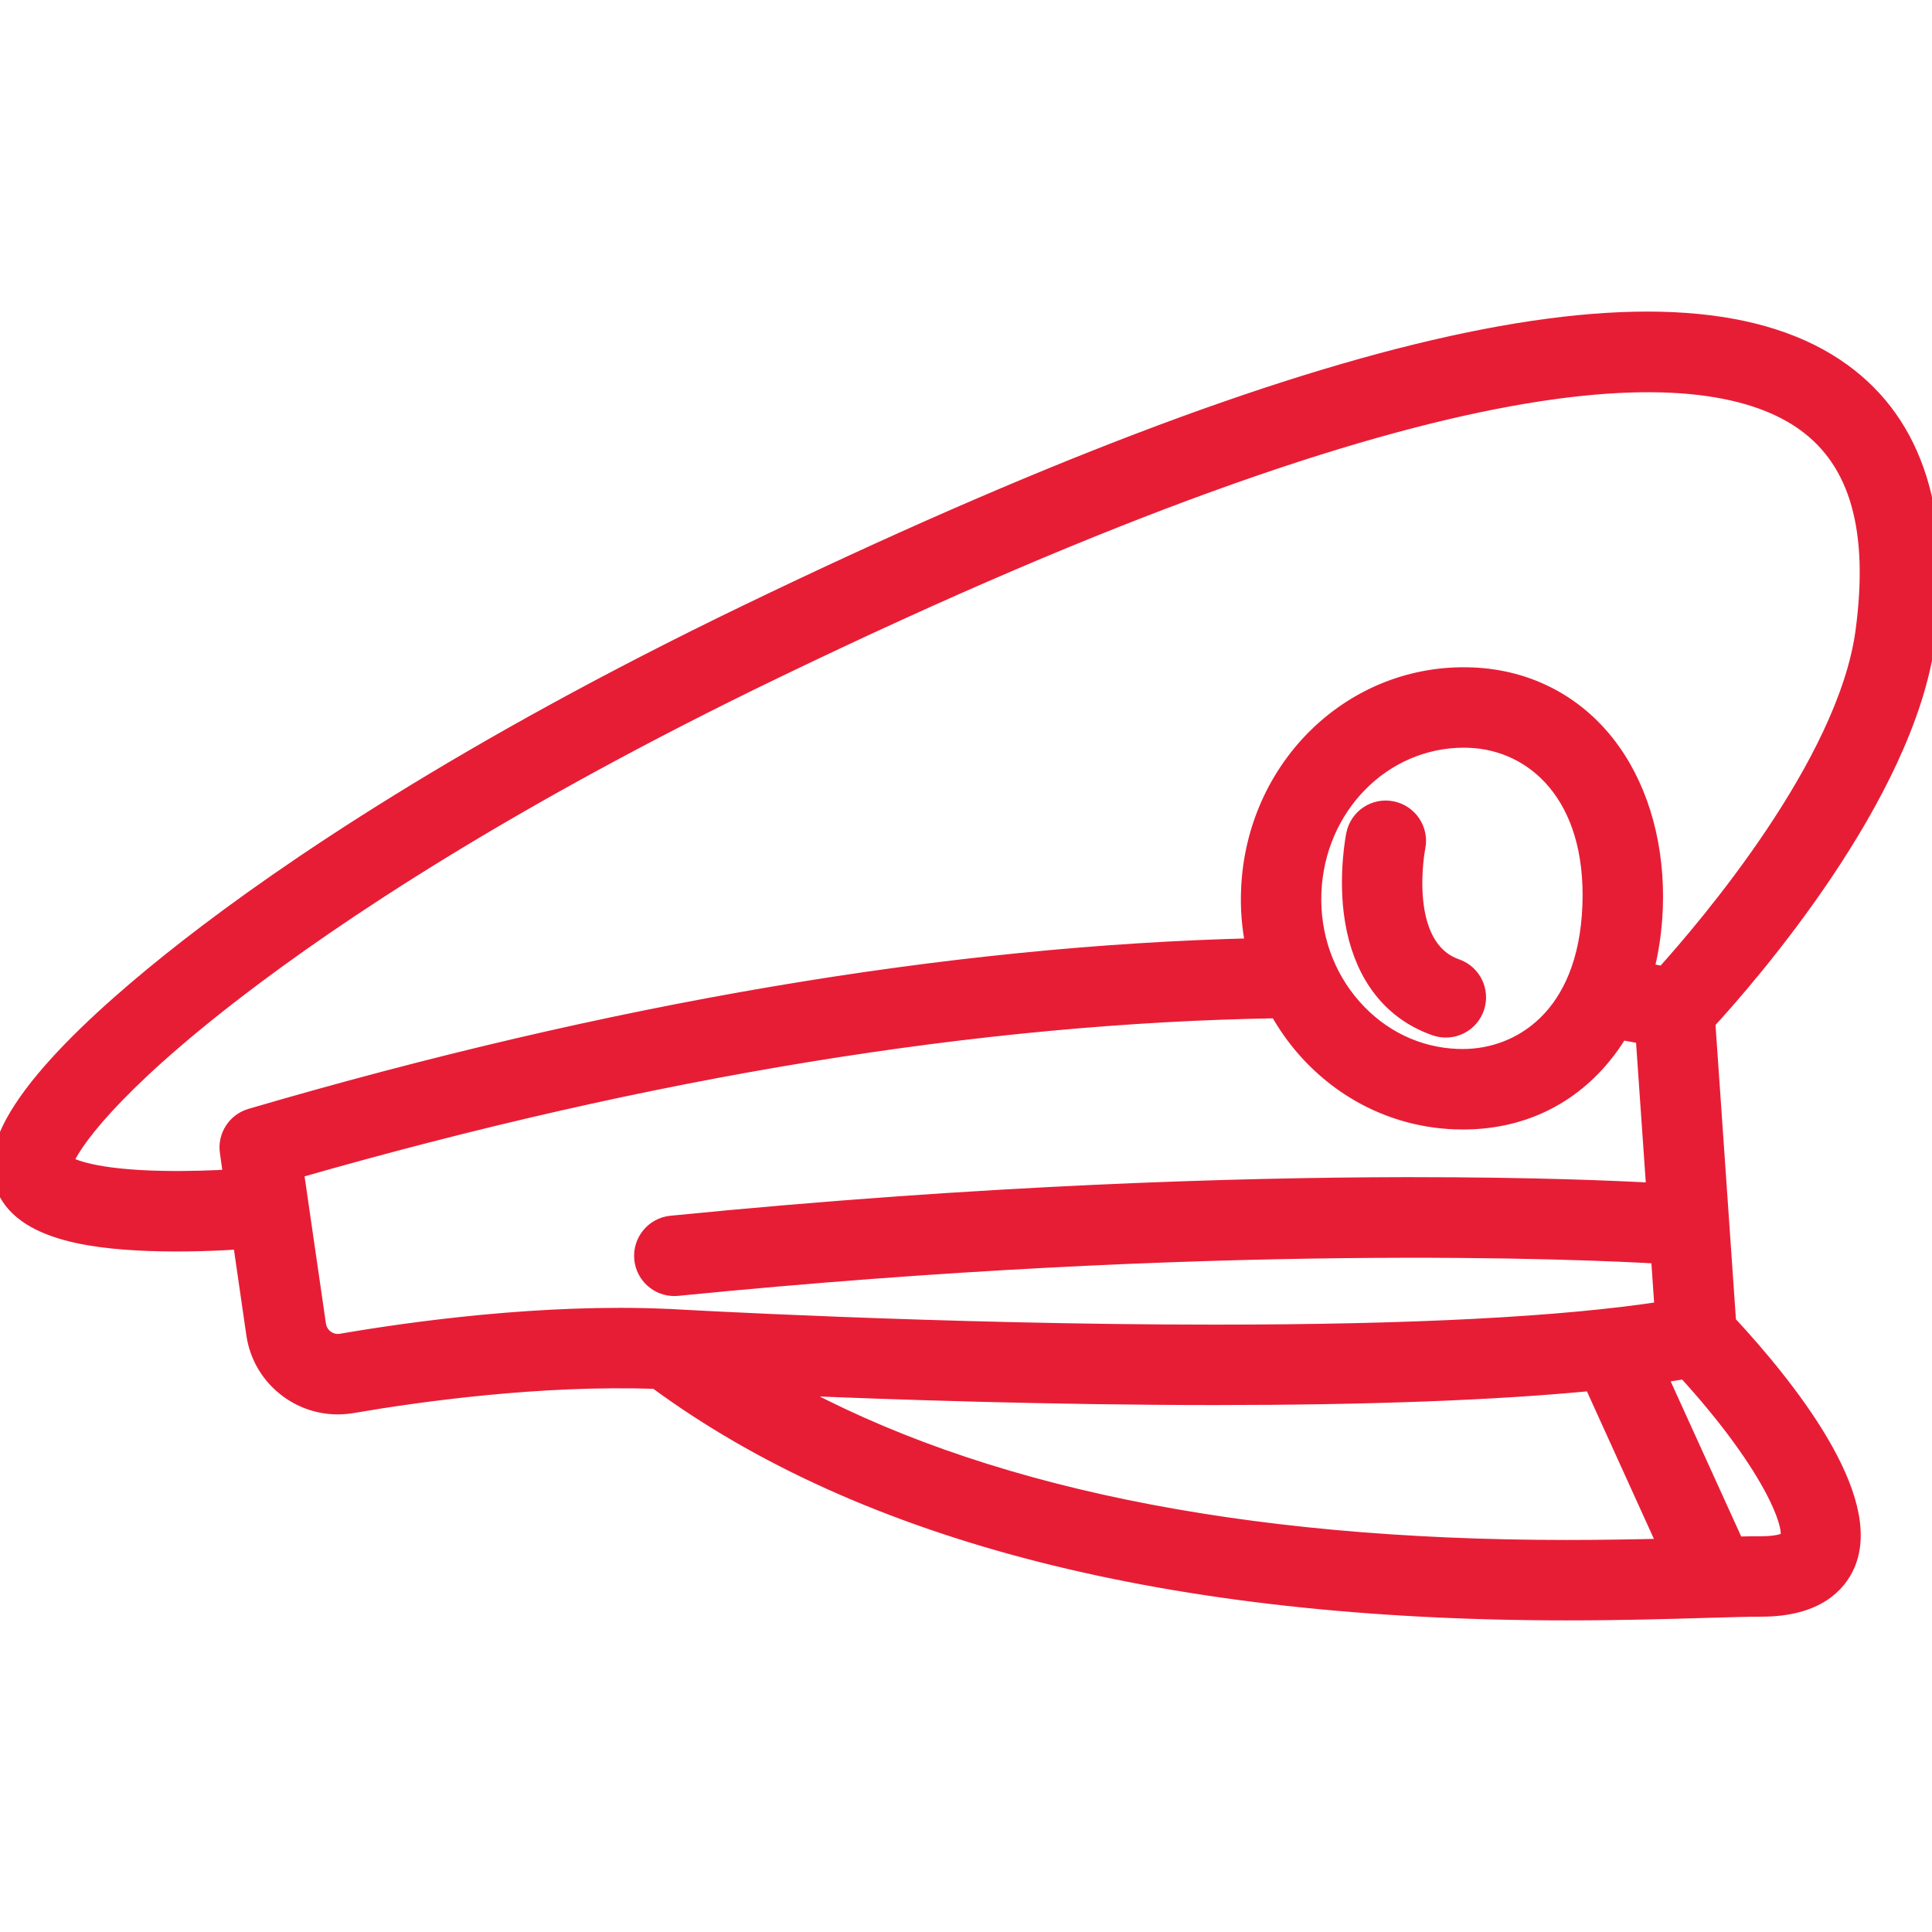 <svg width="24" height="24" viewBox="0 0 24 24" fill="none" xmlns="http://www.w3.org/2000/svg">
<g clip-path="url(#clip0_1953_1755)">
<path d="M23.941 7.953C24.151 6.395 23.798 5.272 22.892 4.614C20.903 3.171 16.453 4.15 9.287 7.606C5.776 9.3 3.565 10.803 2.329 11.766C1.211 12.637 -0.1 13.832 0.006 14.577C0.108 15.291 1.101 15.411 1.839 15.44C2.285 15.457 2.721 15.437 2.992 15.419L3.159 16.572C3.2 16.855 3.35 17.102 3.581 17.27C3.762 17.401 3.975 17.47 4.195 17.47C4.255 17.47 4.315 17.465 4.376 17.455C5.17 17.318 6.699 17.101 8.151 17.154C10.741 19.062 14.545 20.029 19.463 20.029C20.148 20.029 20.727 20.012 21.193 19.998C21.482 19.99 21.711 19.983 21.878 19.983C22.564 19.983 22.837 19.684 22.945 19.433C23.301 18.606 22.217 17.238 21.467 16.43L21.208 12.697C21.727 12.132 23.679 9.896 23.941 7.953ZM3.114 13.871C2.923 13.927 2.802 14.115 2.831 14.312L2.876 14.626C2.658 14.639 2.348 14.651 2.025 14.645C1.165 14.629 0.884 14.496 0.807 14.446C0.877 14.232 1.358 13.515 2.96 12.289C4.157 11.372 6.287 9.941 9.635 8.326C18.08 4.252 21.25 4.411 22.422 5.261C23.081 5.739 23.319 6.585 23.149 7.846C22.927 9.489 21.198 11.514 20.665 12.104C20.602 12.091 20.528 12.076 20.443 12.061C20.507 11.818 20.545 11.558 20.556 11.286C20.585 10.54 20.397 9.844 20.027 9.326C19.617 8.751 18.999 8.419 18.288 8.391C16.803 8.332 15.577 9.525 15.517 11.055C15.507 11.293 15.527 11.528 15.574 11.755C11.786 11.847 7.597 12.557 3.114 13.871ZM19.757 11.254C19.703 12.64 18.87 13.131 18.174 13.131C18.15 13.131 18.126 13.131 18.102 13.13C17.607 13.111 17.15 12.89 16.813 12.508C16.471 12.121 16.294 11.616 16.315 11.087C16.357 10.022 17.179 9.188 18.186 9.188C18.209 9.188 18.233 9.189 18.256 9.19C19.042 9.22 19.811 9.871 19.757 11.254ZM8.302 16.36V16.36C6.741 16.288 5.087 16.521 4.24 16.667C4.173 16.679 4.106 16.663 4.05 16.623C3.996 16.583 3.96 16.524 3.95 16.457L3.672 14.541C8.071 13.278 12.172 12.608 15.869 12.549C15.966 12.722 16.08 12.886 16.213 13.037C16.696 13.584 17.356 13.901 18.07 13.929C18.105 13.93 18.14 13.931 18.174 13.931C18.174 13.931 18.174 13.931 18.174 13.931C18.869 13.931 19.467 13.656 19.902 13.136C19.985 13.037 20.061 12.93 20.128 12.817C20.241 12.836 20.337 12.854 20.418 12.87L20.552 14.794C20.087 14.768 19.061 14.723 17.549 14.723C17.508 14.723 17.466 14.723 17.425 14.723C15.443 14.727 12.258 14.812 8.337 15.202C8.118 15.224 7.957 15.42 7.979 15.64C8 15.846 8.173 16 8.376 16C8.39 16 8.403 15.999 8.416 15.998C15.083 15.335 19.694 15.545 20.608 15.598L20.654 16.266C19.413 16.458 17.544 16.555 15.091 16.555C11.688 16.555 8.345 16.362 8.312 16.36C8.308 16.36 8.305 16.36 8.302 16.36ZM9.748 17.23C11.055 17.286 13.062 17.354 15.091 17.354C17 17.354 18.568 17.295 19.775 17.178L20.699 19.213C20.336 19.222 19.923 19.23 19.463 19.23C15.397 19.23 12.138 18.558 9.748 17.23ZM22.211 19.117C22.206 19.128 22.129 19.184 21.877 19.184C21.788 19.184 21.684 19.185 21.566 19.188L20.608 17.081C20.721 17.064 20.83 17.048 20.934 17.03C21.977 18.17 22.284 18.947 22.211 19.117Z" fill="#E71D36" stroke="#E71D36" stroke-width="0.2"/>
<path d="M18.093 12.012C17.372 11.76 17.603 10.539 17.607 10.523C17.65 10.307 17.51 10.097 17.294 10.053C17.078 10.008 16.867 10.148 16.823 10.364C16.819 10.383 16.731 10.827 16.791 11.325C16.829 11.636 16.917 11.908 17.052 12.134C17.234 12.437 17.495 12.65 17.829 12.767C17.872 12.782 17.917 12.789 17.961 12.789C18.126 12.789 18.28 12.686 18.338 12.521C18.411 12.313 18.301 12.085 18.093 12.012Z" fill="#E71D36" stroke="#E71D36" stroke-width="0.2"/>
</g>
<defs>
<clipPath id="clip0_1953_1755">
<rect width="24" height="24" fill="white"/>
</clipPath>
</defs>
</svg>
